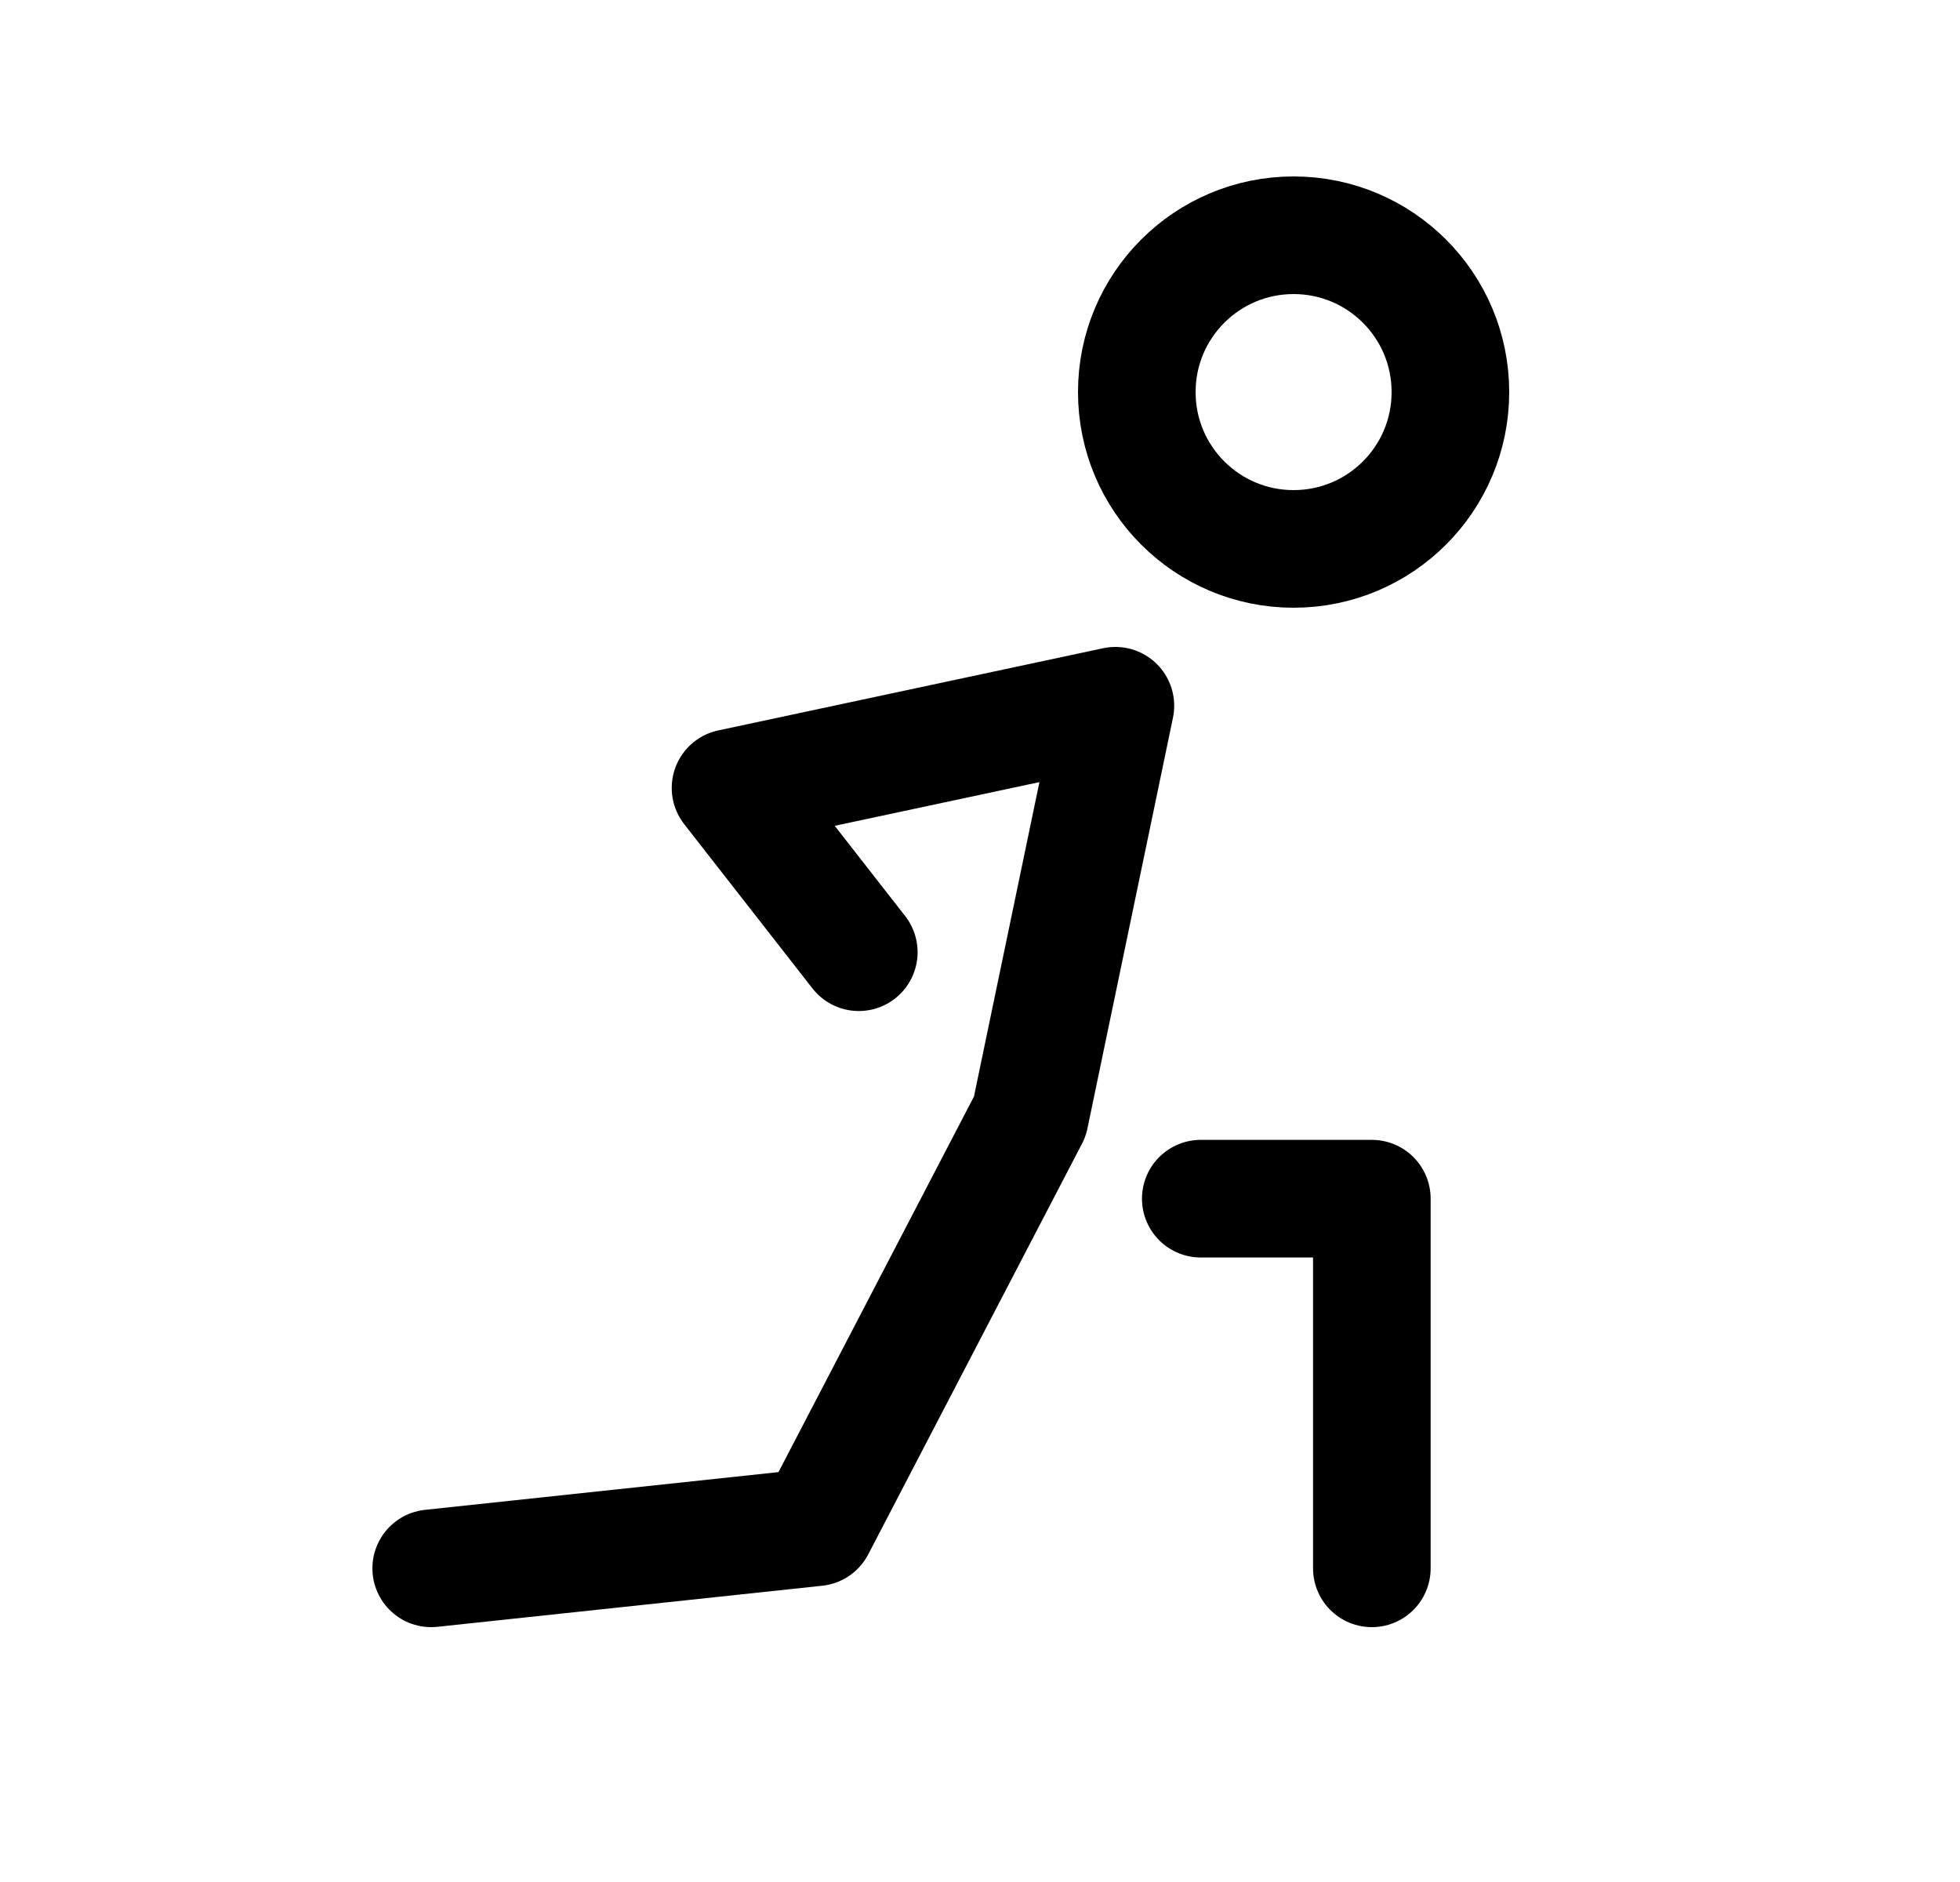 <svg width="25" height="24" viewBox="0 0 25 24" fill="none" xmlns="http://www.w3.org/2000/svg">
<path d="M16.5 7C17.605 7 18.5 6.105 18.5 5C18.5 3.895 17.605 3 16.5 3C15.395 3 14.5 3.895 14.5 5C14.5 6.105 15.395 7 16.5 7Z" stroke="currentcolor" stroke-width="1.5" stroke-linecap="round" stroke-linejoin="round"/>
<path d="M5.5 20L10.409 19.476L13.136 14.238L14.227 9L9.318 10.048L10.954 12.143" stroke="currentcolor" stroke-width="1.5" stroke-linecap="round" stroke-linejoin="round"/>
<path d="M15.316 15.286H17.498V20" stroke="currentcolor" stroke-width="1.5" stroke-linecap="round" stroke-linejoin="round"/>
</svg>
